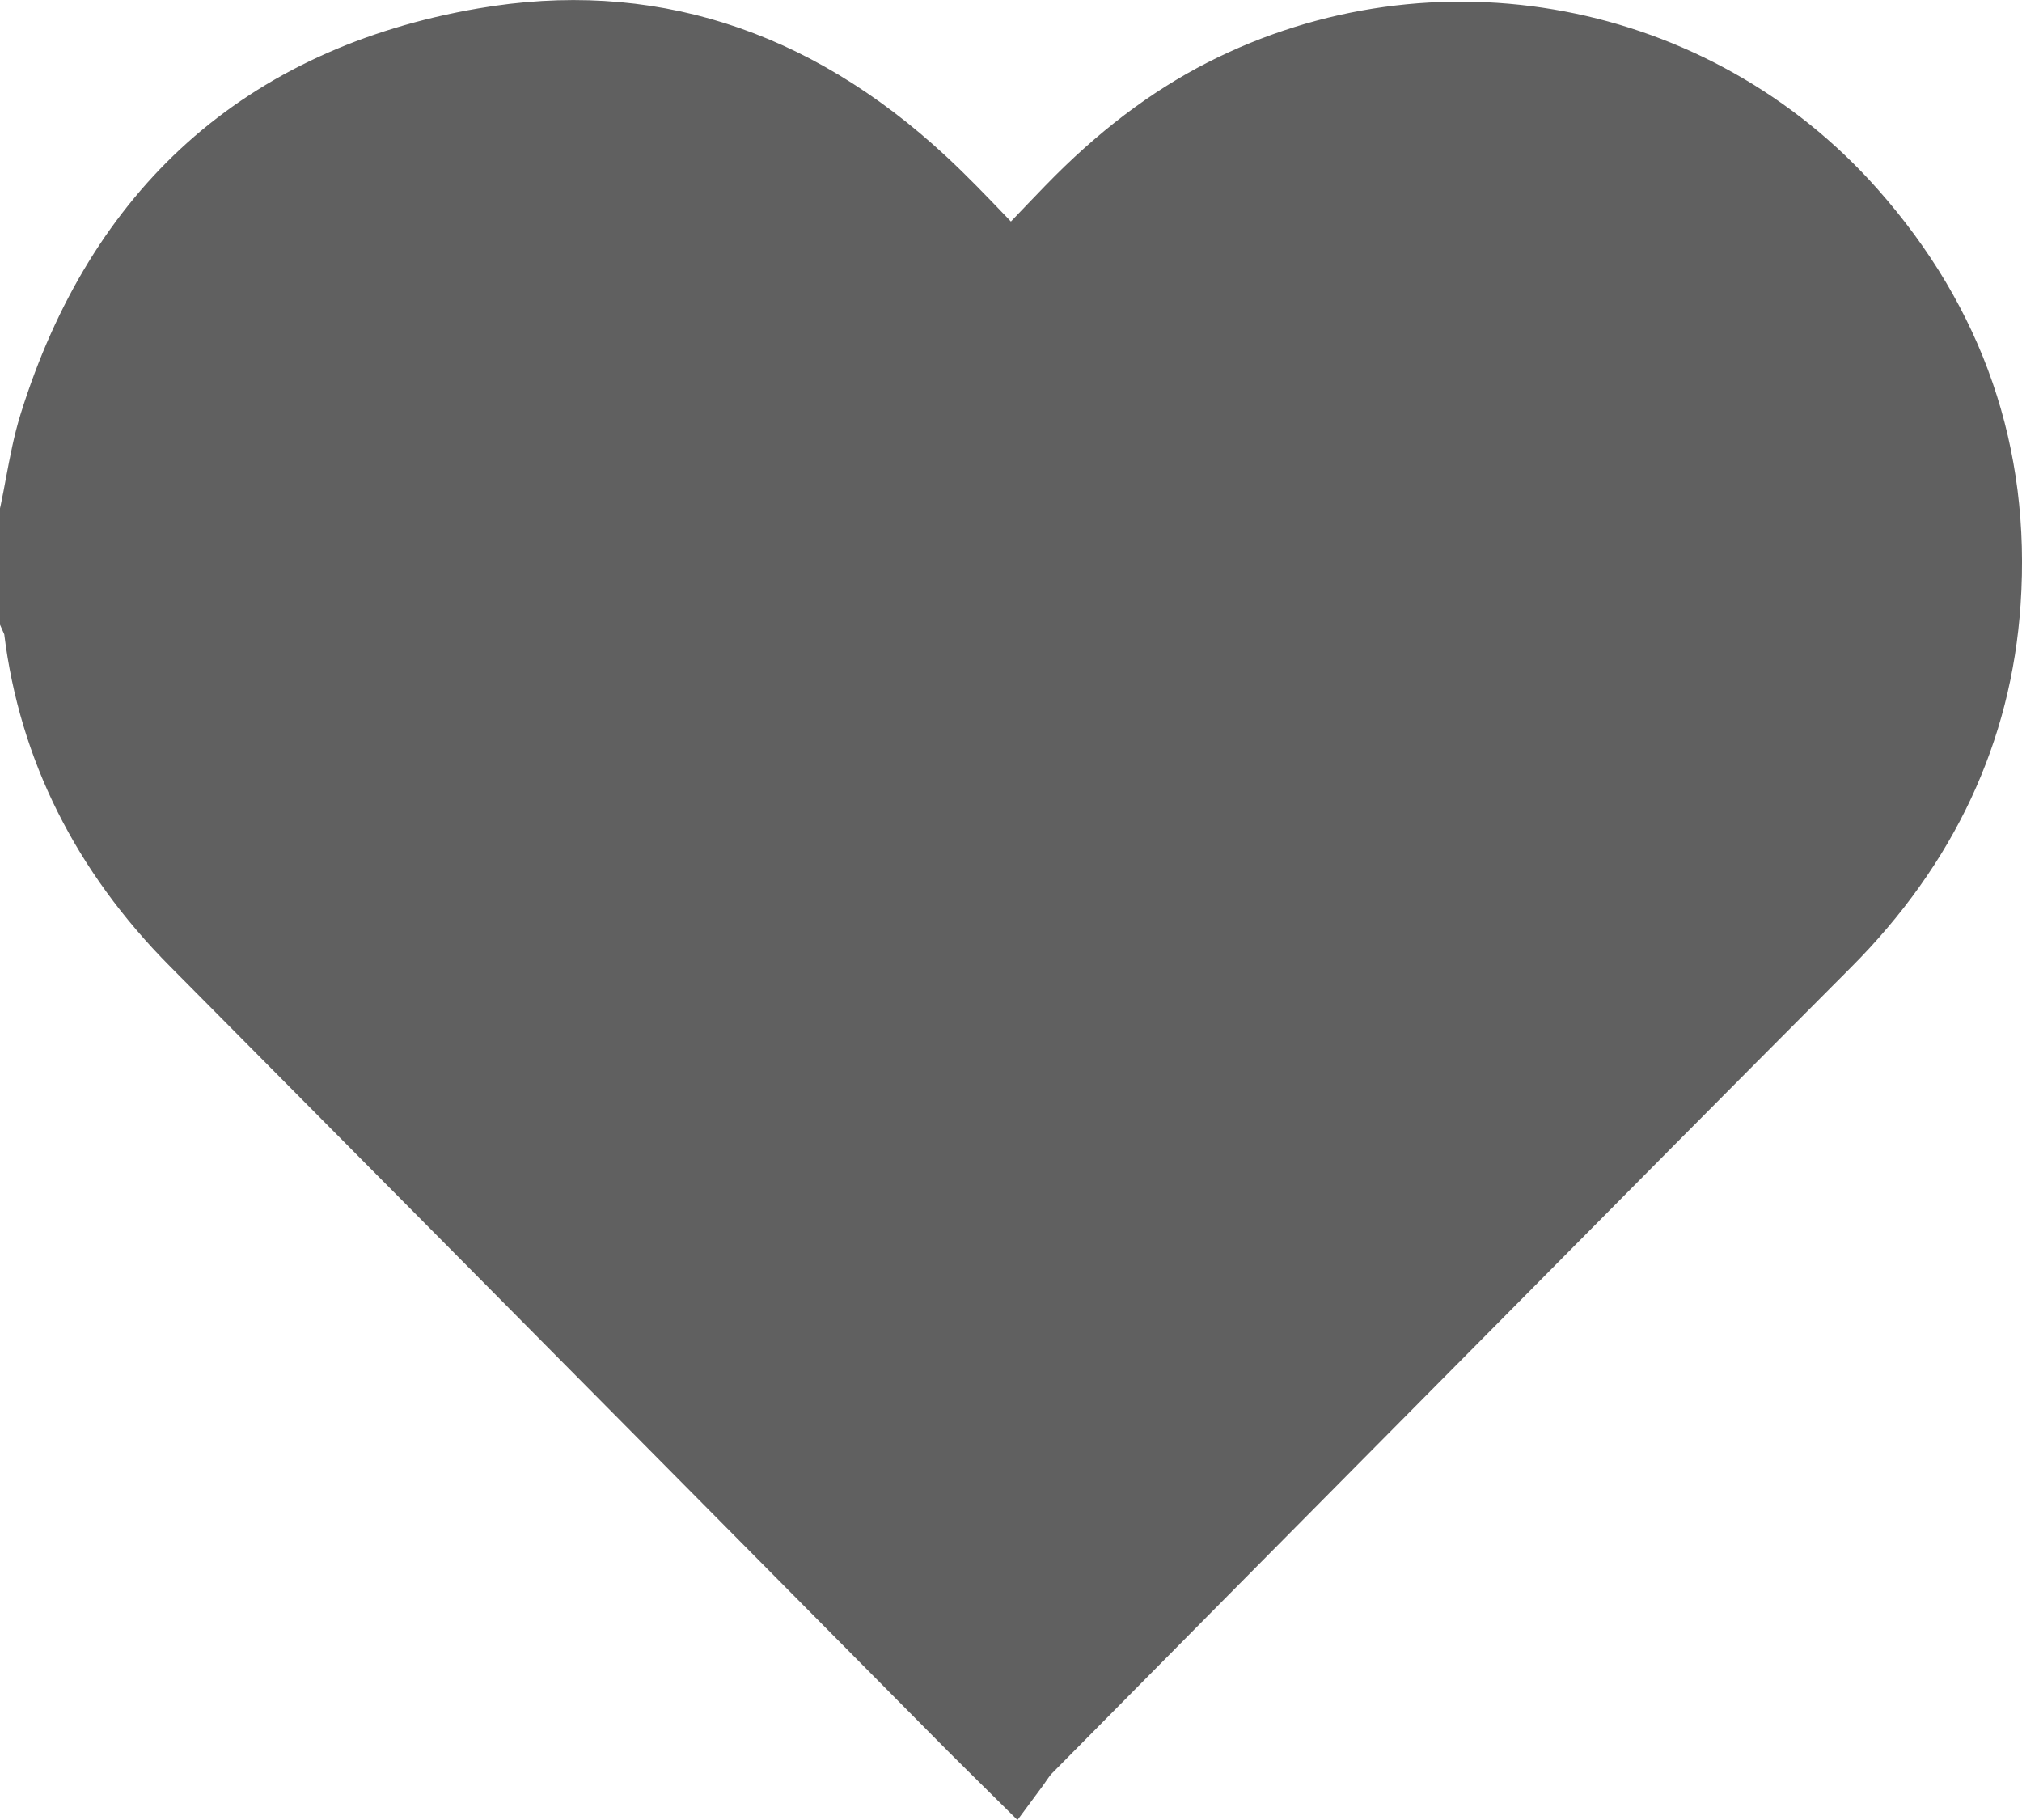 <svg width="20" height="18" viewBox="0 0 20 18" fill="none" xmlns="http://www.w3.org/2000/svg">
<path d="M18.572 1.871C16.908 -0.008 14.183 -0.522 11.944 0.618C11.379 0.907 10.853 1.306 10.336 1.84C10.225 1.955 10.114 2.07 9.999 2.191C9.987 2.179 9.975 2.166 9.964 2.154C9.76 1.941 9.567 1.74 9.358 1.546C7.993 0.28 6.435 -0.212 4.725 0.084C3.582 0.281 2.616 0.727 1.854 1.41C1.105 2.081 0.55 2.984 0.204 4.095C0.138 4.306 0.099 4.518 0.06 4.723C0.043 4.816 0.026 4.904 0.008 4.991L0 5.027V6.178L0.029 6.244C0.033 6.254 0.038 6.264 0.042 6.273C0.195 7.511 0.747 8.617 1.684 9.56C3.455 11.343 5.253 13.159 6.993 14.914C7.786 15.714 8.58 16.515 9.373 17.316C9.455 17.398 9.538 17.48 9.63 17.571L10.064 18L10.307 17.672C10.325 17.648 10.341 17.624 10.356 17.602C10.37 17.582 10.389 17.556 10.396 17.548C11.423 16.51 12.451 15.471 13.479 14.434C13.898 14.012 14.316 13.589 14.734 13.168C15.904 11.986 17.114 10.765 18.308 9.568C19.329 8.544 19.894 7.336 19.986 5.979C20.091 4.431 19.615 3.049 18.572 1.871Z" fill="#606060"/>
</svg>
